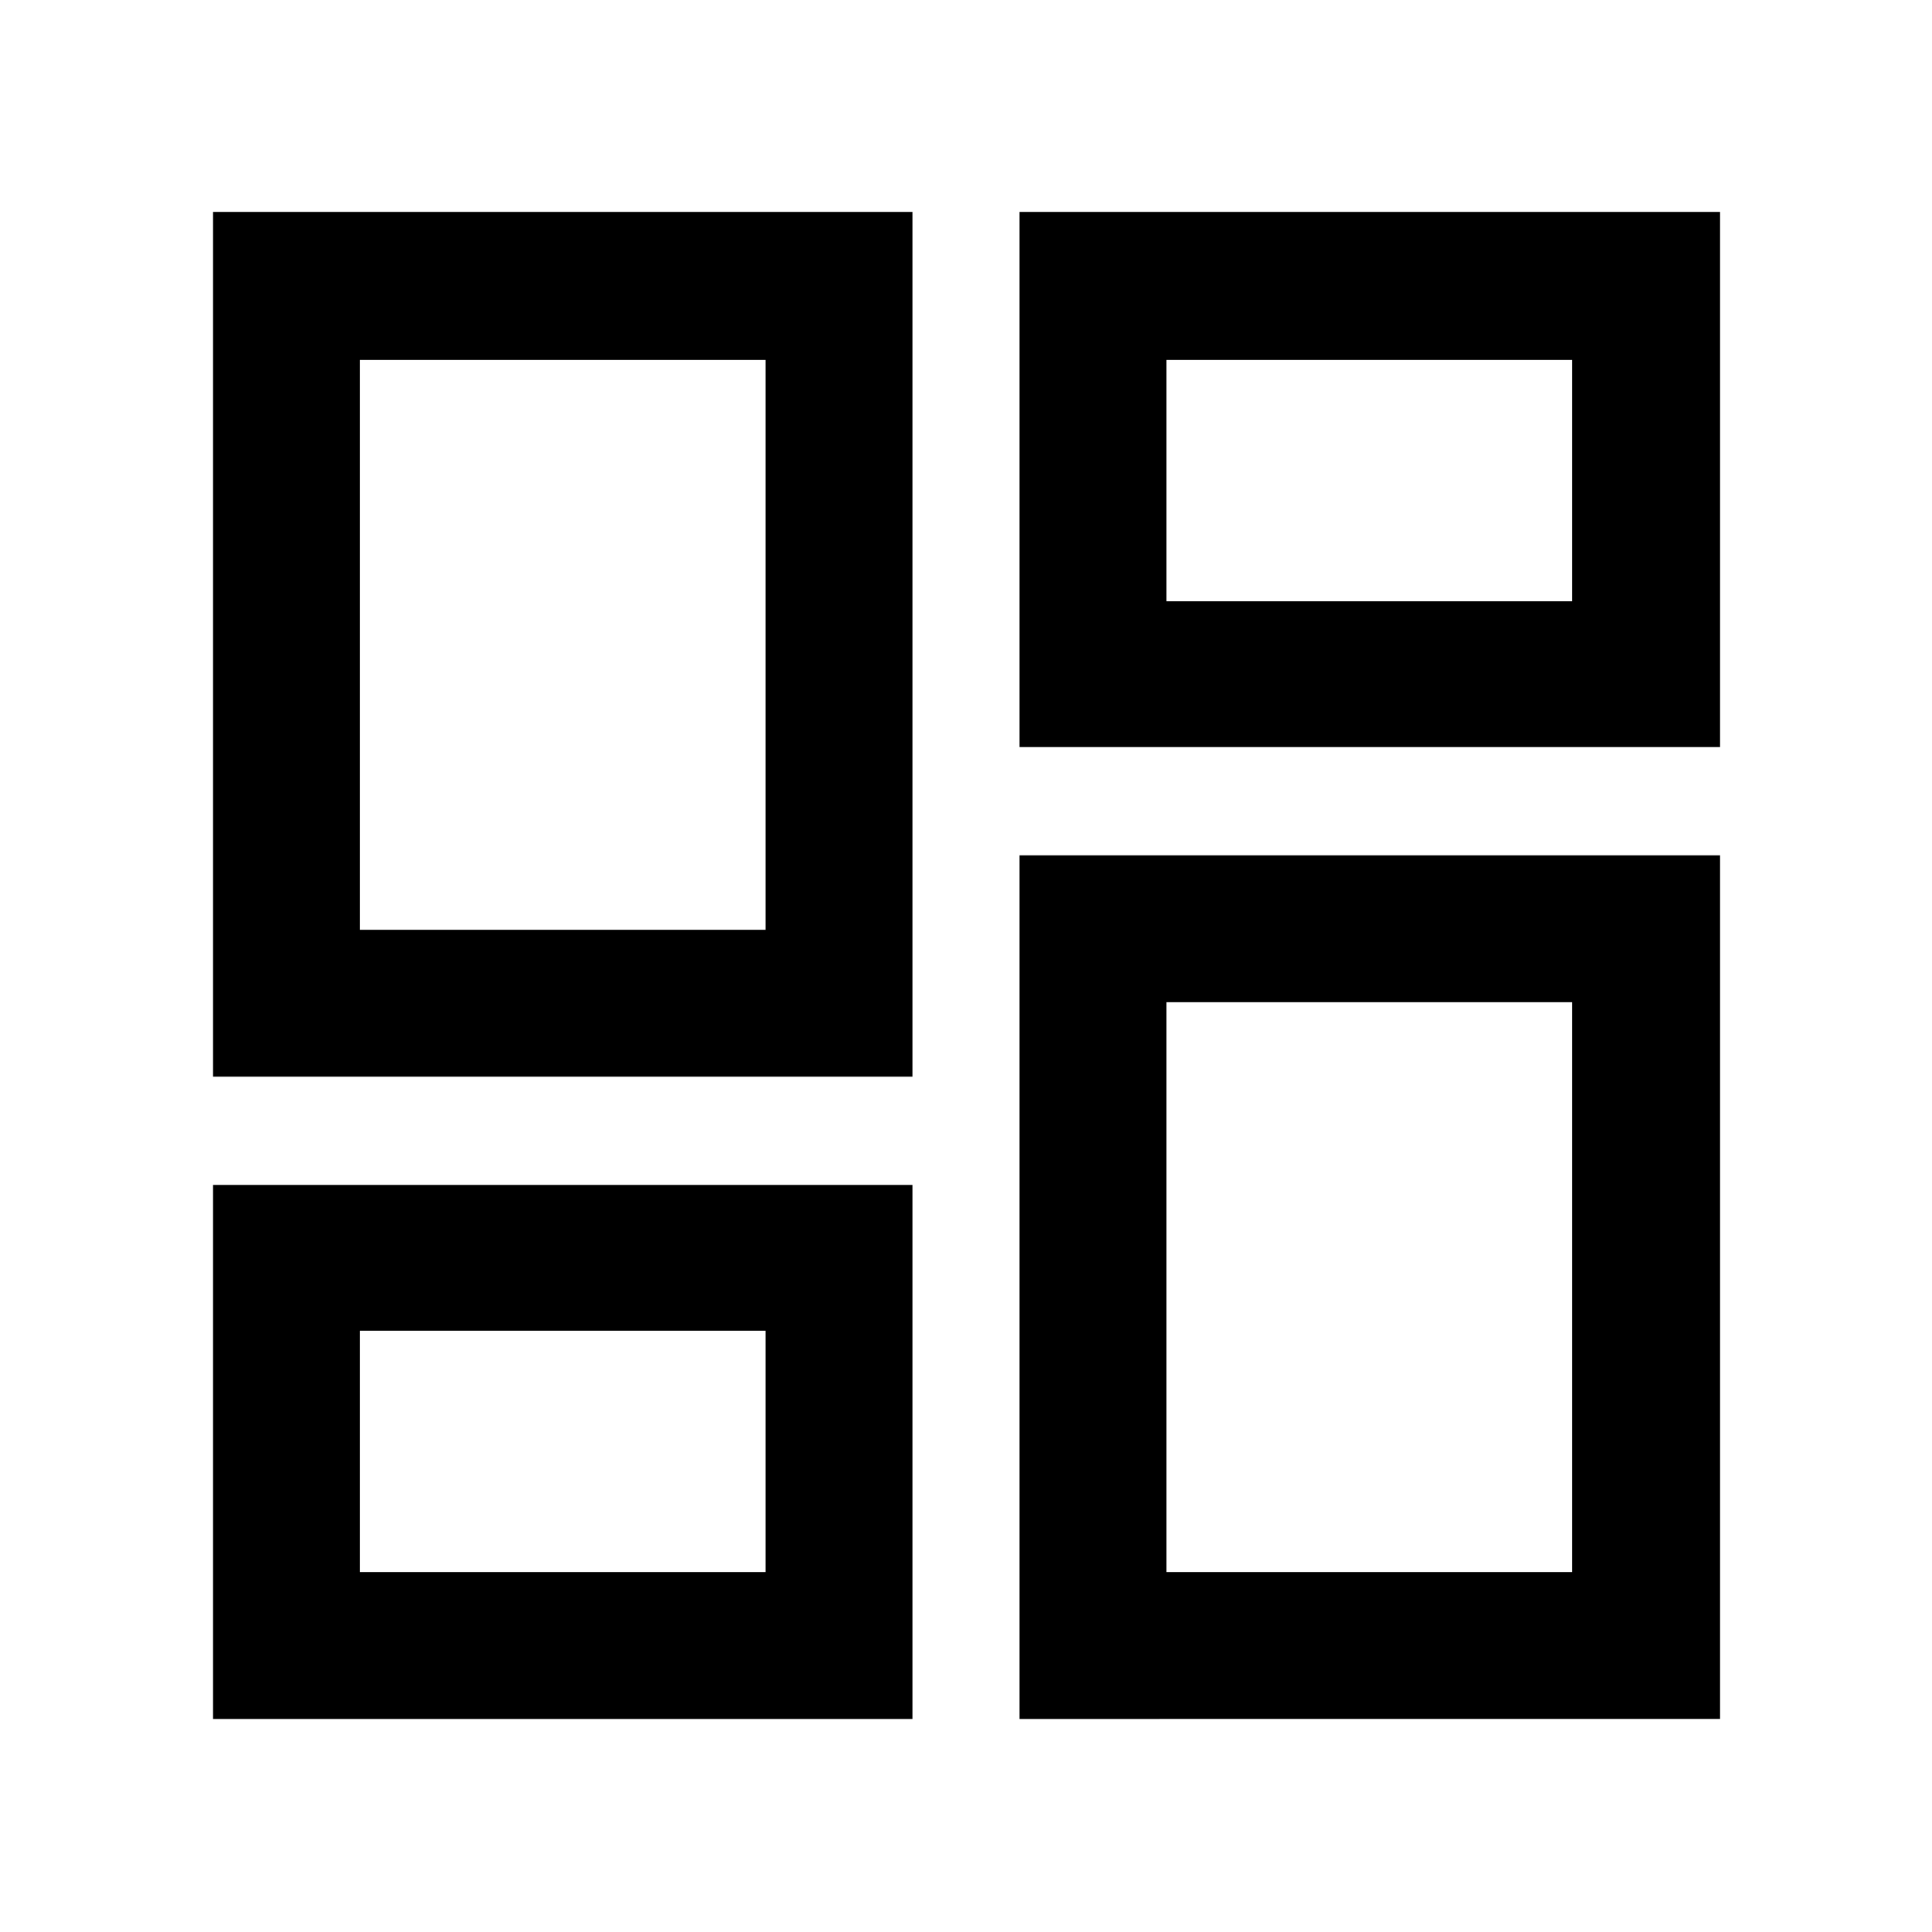 <svg xmlns="http://www.w3.org/2000/svg" width="48" height="48" viewBox="0 -960 960 960"><path d="M105.869-105.869v-265.349h347.522v265.349H105.869Zm400.74 0V-535h348.087v429.131H506.609ZM380.391-298.782Zm199.218-163.217ZM105.869-425v-429.696h347.522V-425H105.869Zm274.522-73.001Zm126.218-90.781v-265.914h348.087v265.914H506.609Zm73-72.436ZM178.87-178.87h201.521v-119.912H178.87v119.912Zm400.739 0H781.13v-283.129H579.609v283.129ZM178.87-498.001h201.521V-781.13H178.87v283.129Zm400.739-163.217H781.13V-781.13H579.609v119.912Z"/></svg>